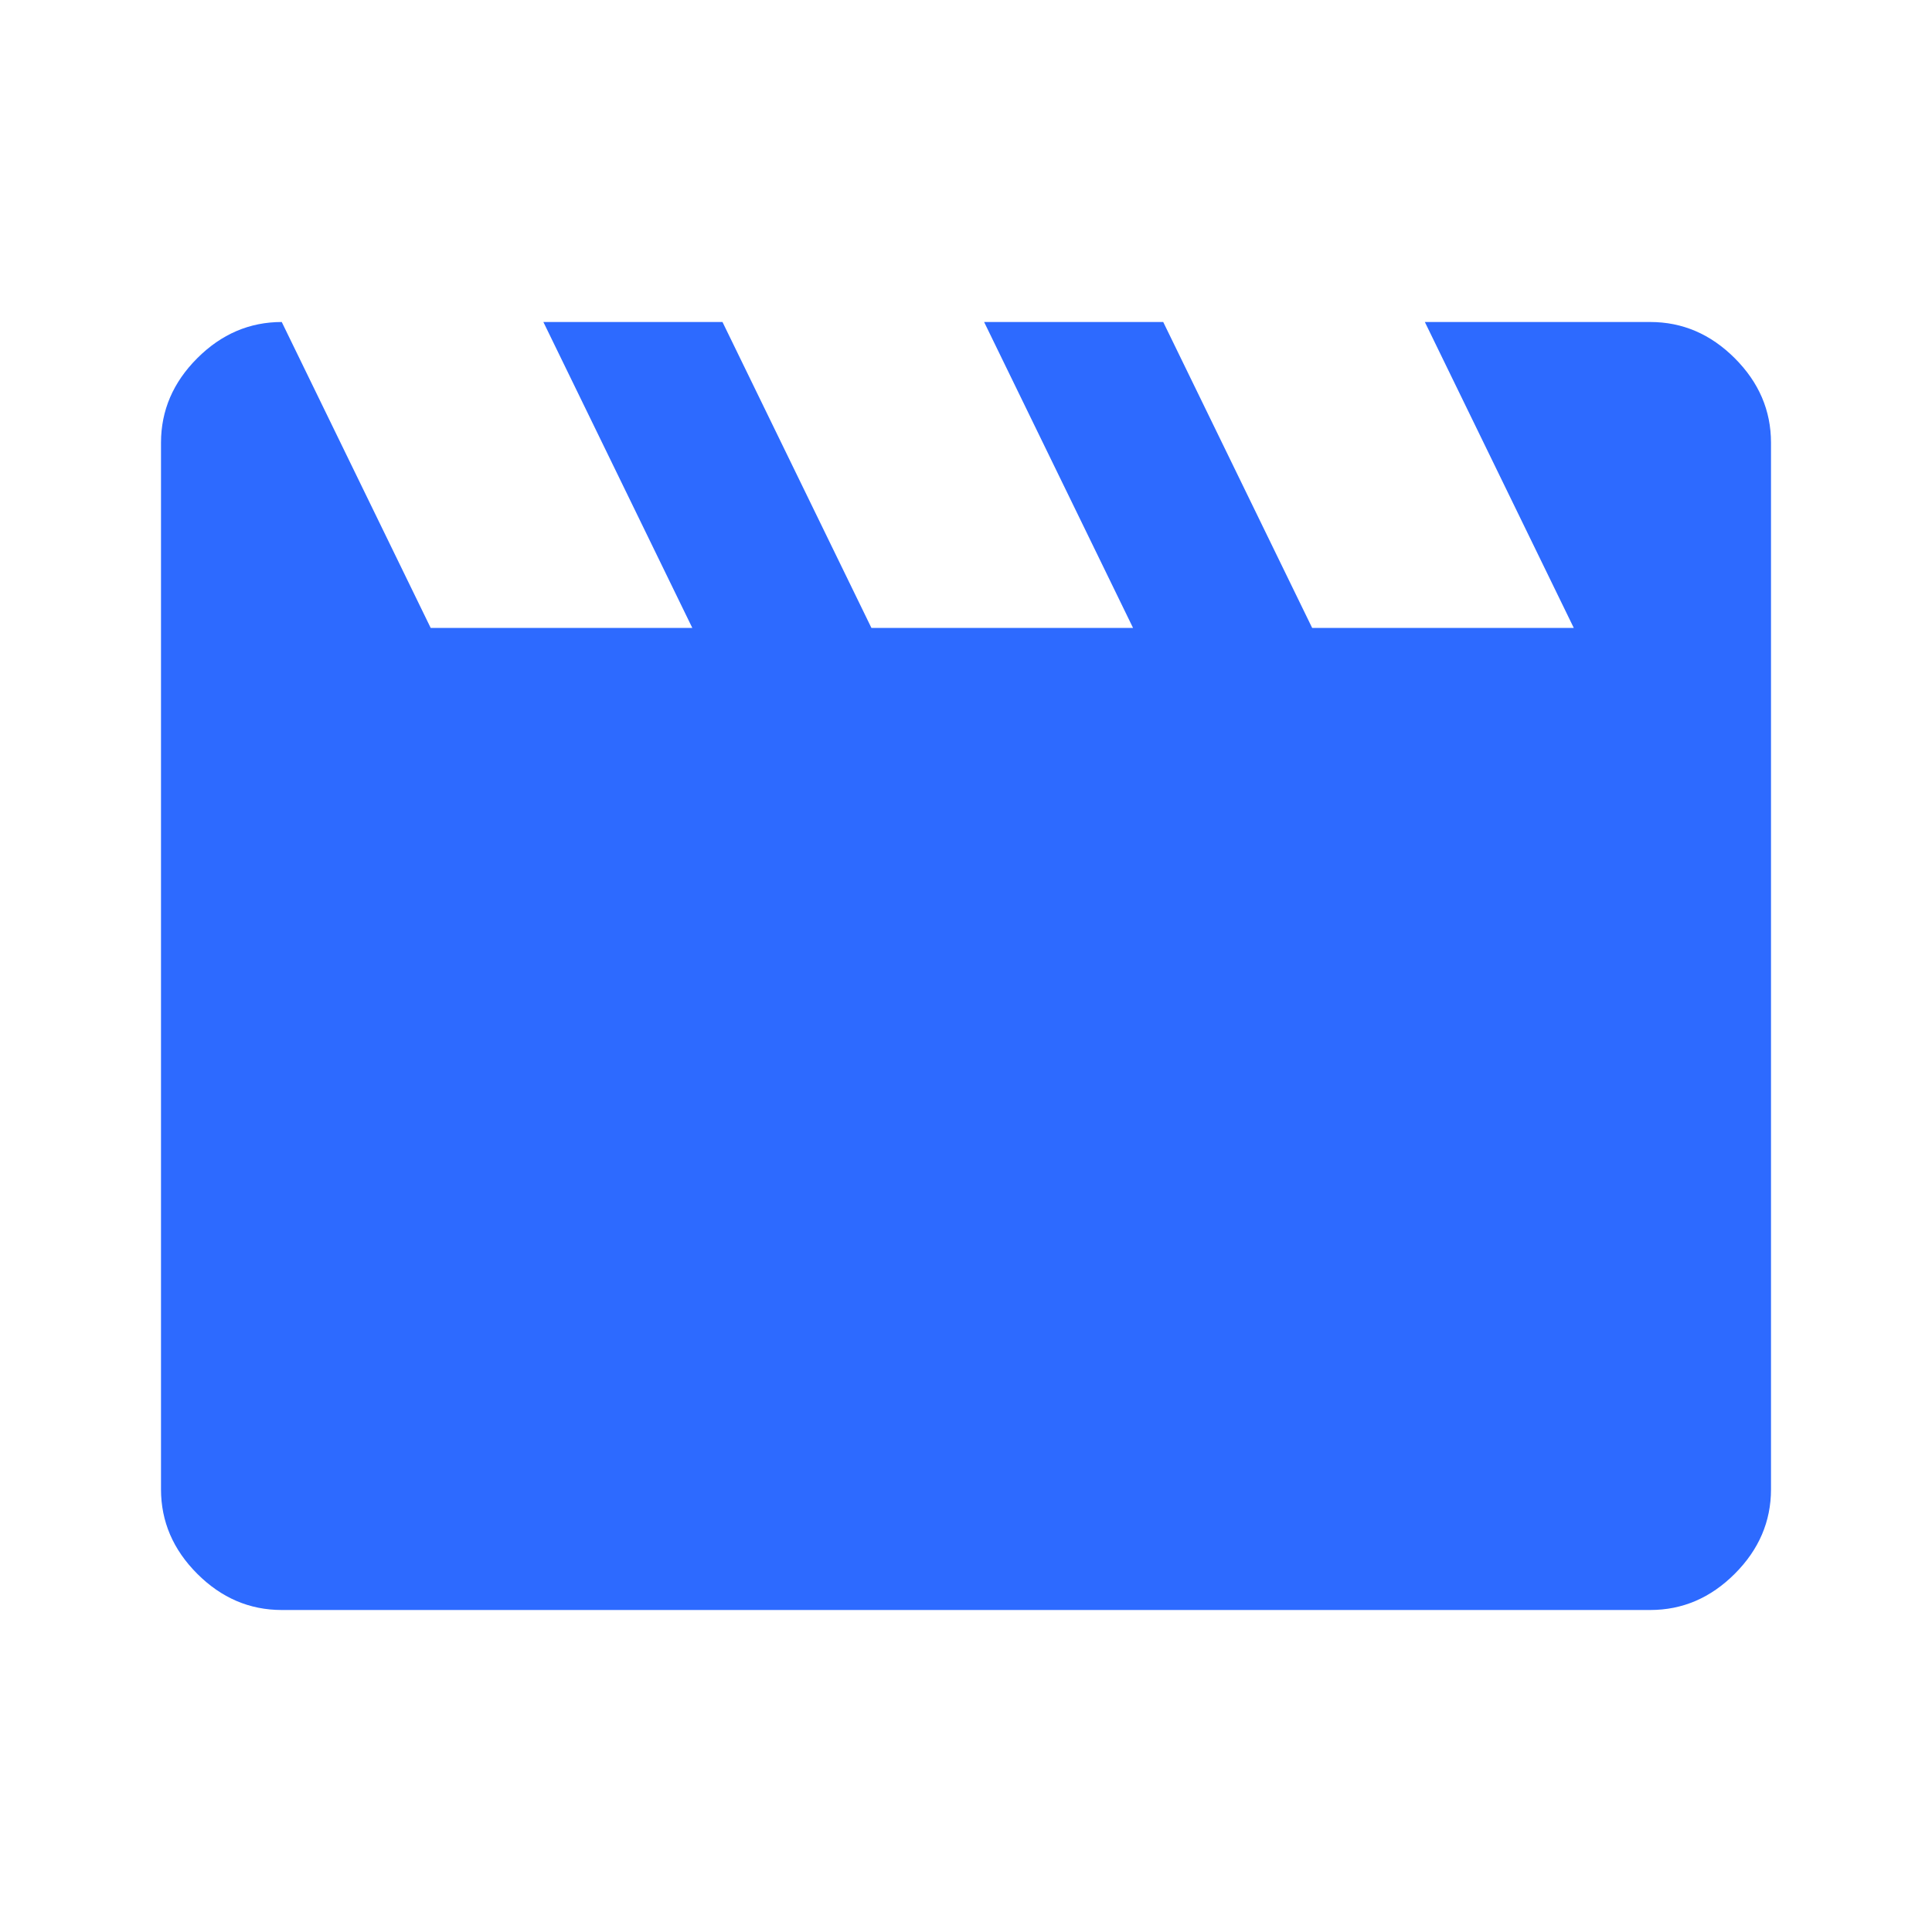 <svg width="72" height="72" viewBox="0 0 72 72" fill="none" xmlns="http://www.w3.org/2000/svg">
<path d="M10.5 12L16.05 23.4H25.8L20.25 12H26.925L32.475 23.4H42.225L36.675 12H43.35L48.9 23.4H58.65L53.1 12H61.5C62.7 12 63.75 12.45 64.65 13.35C65.55 14.25 66 15.3 66 16.5V55.5C66 56.7 65.55 57.75 64.65 58.65C63.75 59.55 62.7 60 61.5 60H10.5C9.3 60 8.25 59.55 7.35 58.65C6.45 57.75 6 56.7 6 55.5V16.5C6 15.3 6.45 14.25 7.35 13.35C8.25 12.45 9.3 12 10.5 12Z" fill="#2D6AFF"/>
</svg>
